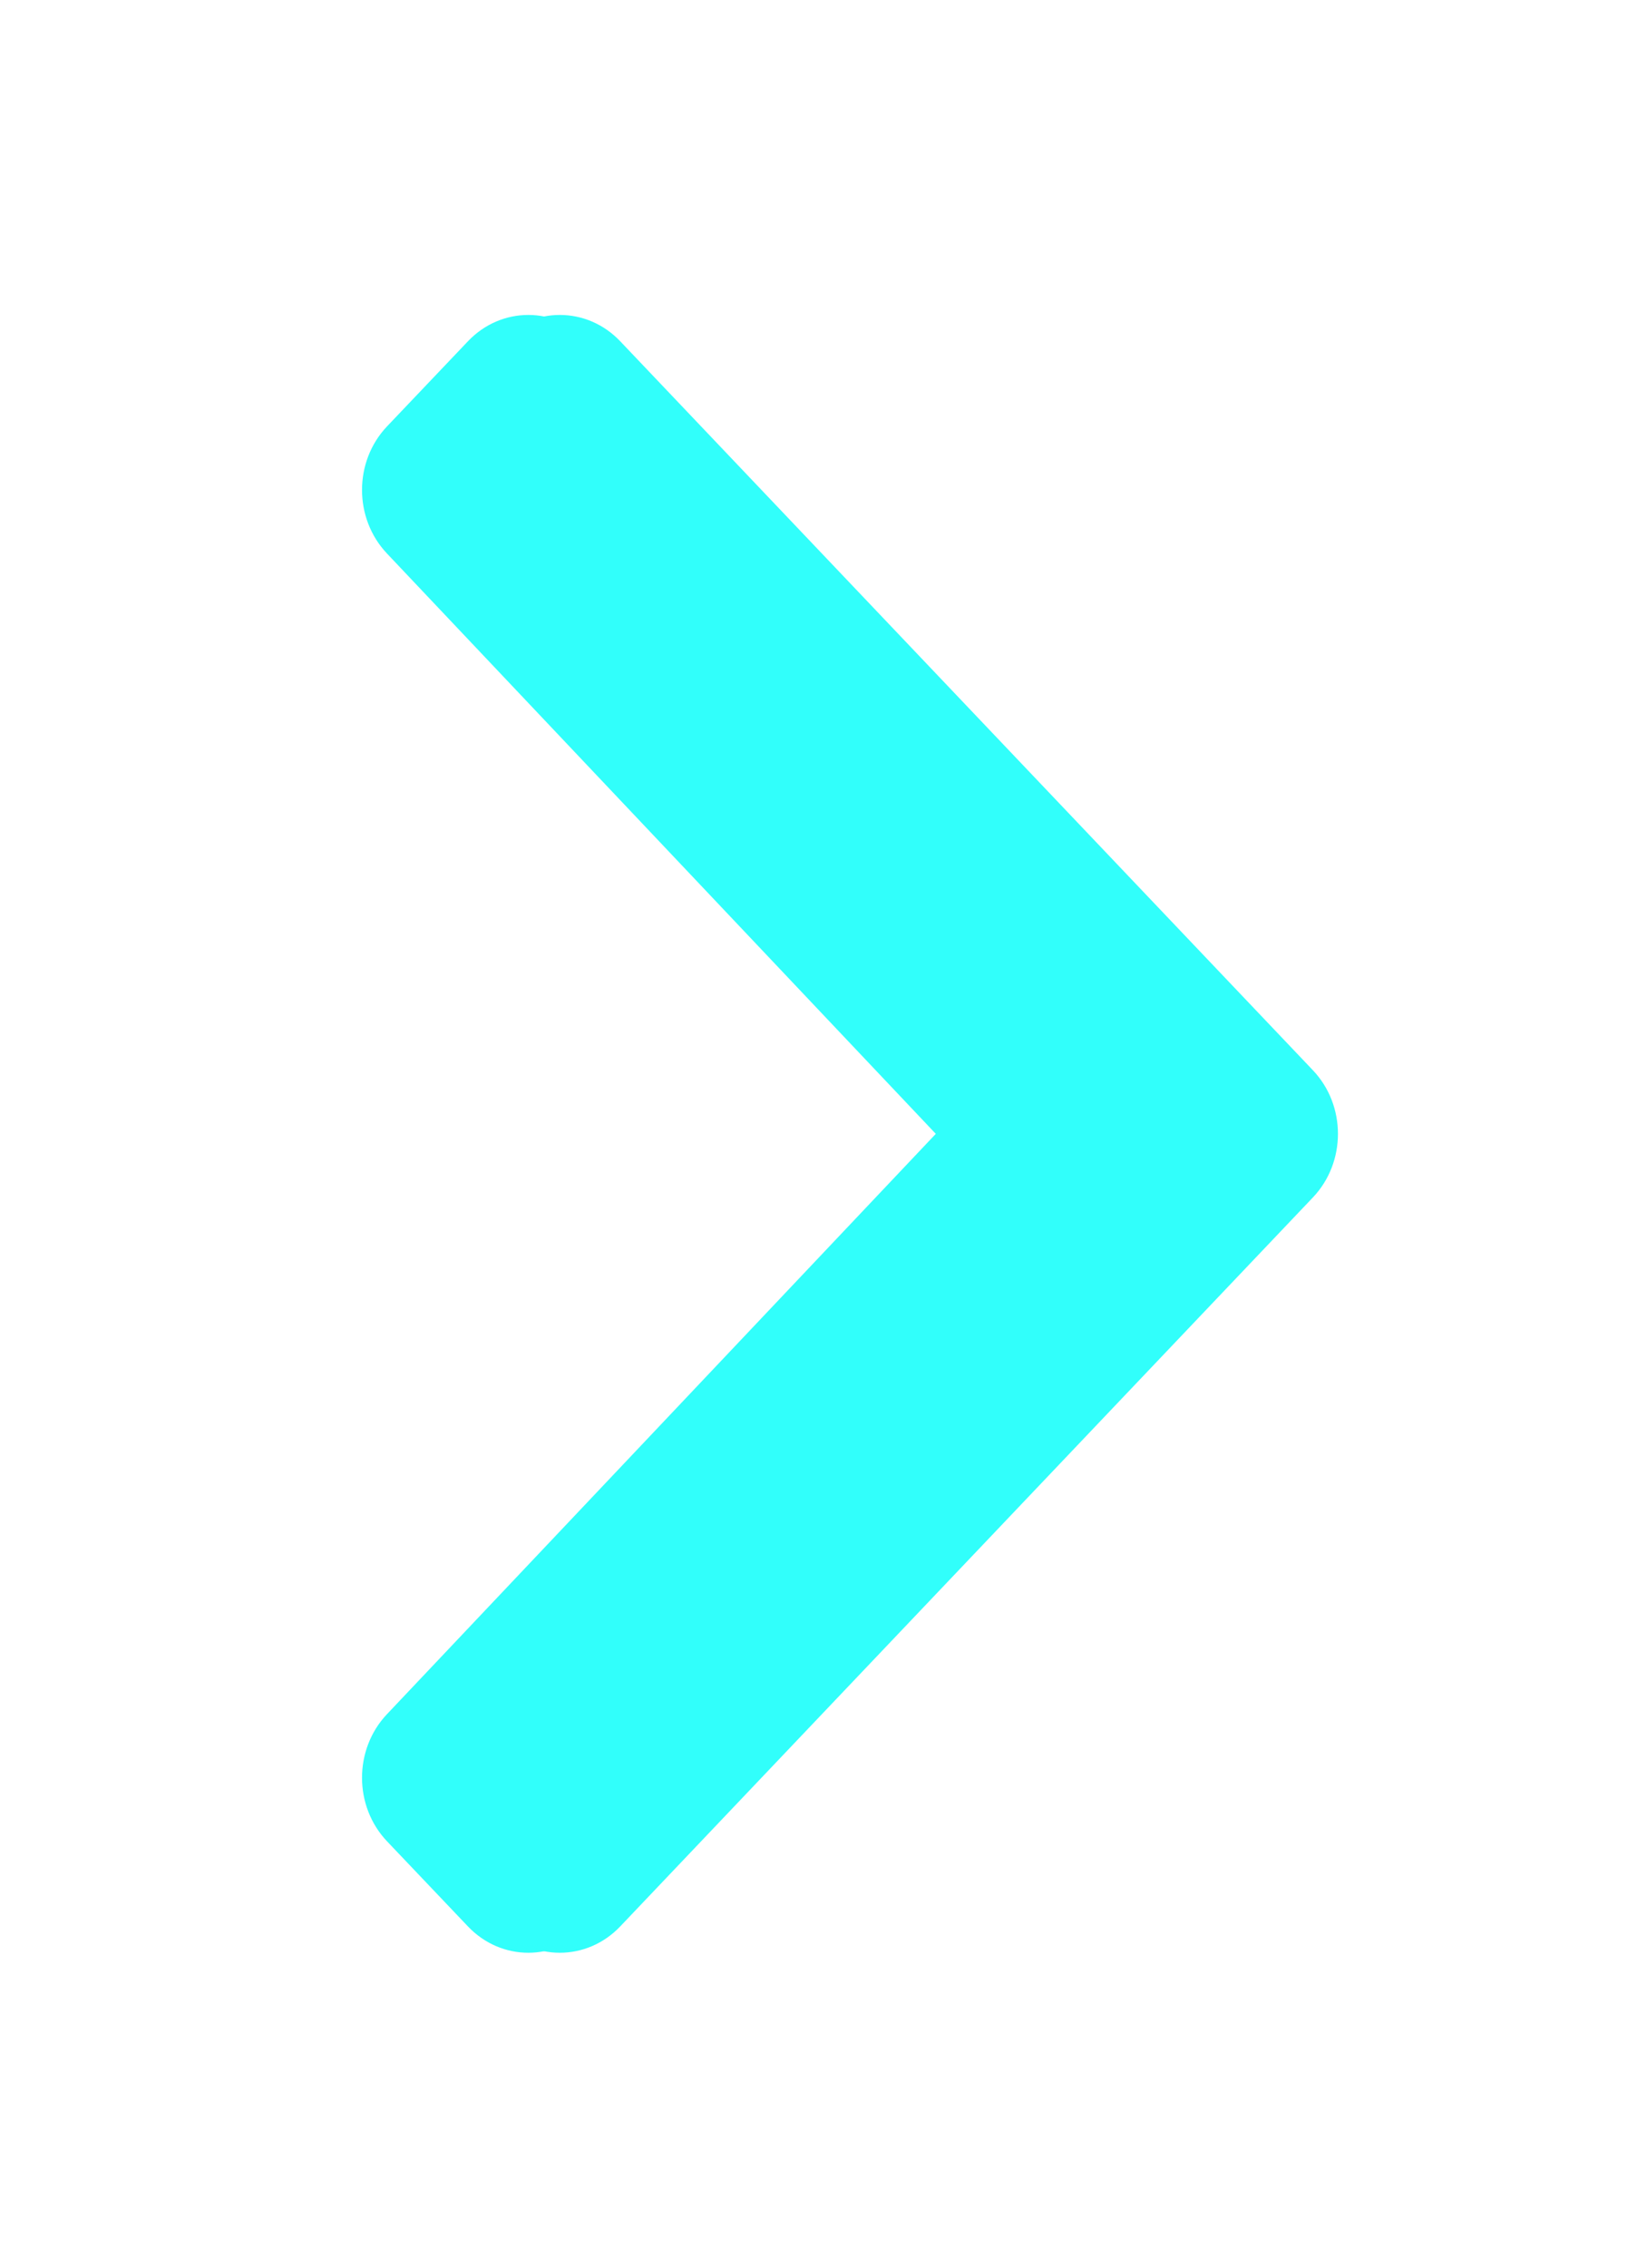 <svg width="26" height="36" viewBox="0 0 26 36" fill="none" xmlns="http://www.w3.org/2000/svg">
<g filter="url(#filter0_f_11_95)">
<path d="M20.352 19.01L9.352 30.581C8.821 31.14 7.961 31.14 7.431 30.581L6.148 29.232C5.618 28.675 5.617 27.772 6.146 27.213L14.863 18L6.146 8.787C5.617 8.228 5.618 7.325 6.148 6.768L7.431 5.419C7.961 4.86 8.822 4.86 9.352 5.419L20.352 16.99C20.883 17.548 20.883 18.452 20.352 19.01Z" fill="#31FFFB"/>
</g>
<path d="M20.852 19.01L9.852 30.581C9.321 31.14 8.461 31.14 7.931 30.581L6.648 29.232C6.118 28.675 6.117 27.772 6.646 27.213L15.363 18L6.646 8.787C6.117 8.228 6.118 7.325 6.648 6.768L7.931 5.419C8.461 4.86 9.322 4.86 9.852 5.419L20.852 16.99C21.383 17.548 21.383 18.452 20.852 19.01Z" fill="#31FFFB"/>
<defs>
<filter id="filter0_f_11_95" x="0.75" y="0" width="25" height="36" filterUnits="userSpaceOnUse" color-interpolation-filters="sRGB">
<feFlood flood-opacity="0" result="BackgroundImageFix"/>
<feBlend mode="normal" in="SourceGraphic" in2="BackgroundImageFix" result="shape"/>
<feGaussianBlur stdDeviation="2.5" result="effect1_foregroundBlur_11_95"/>
</filter>
</defs>
</svg>
